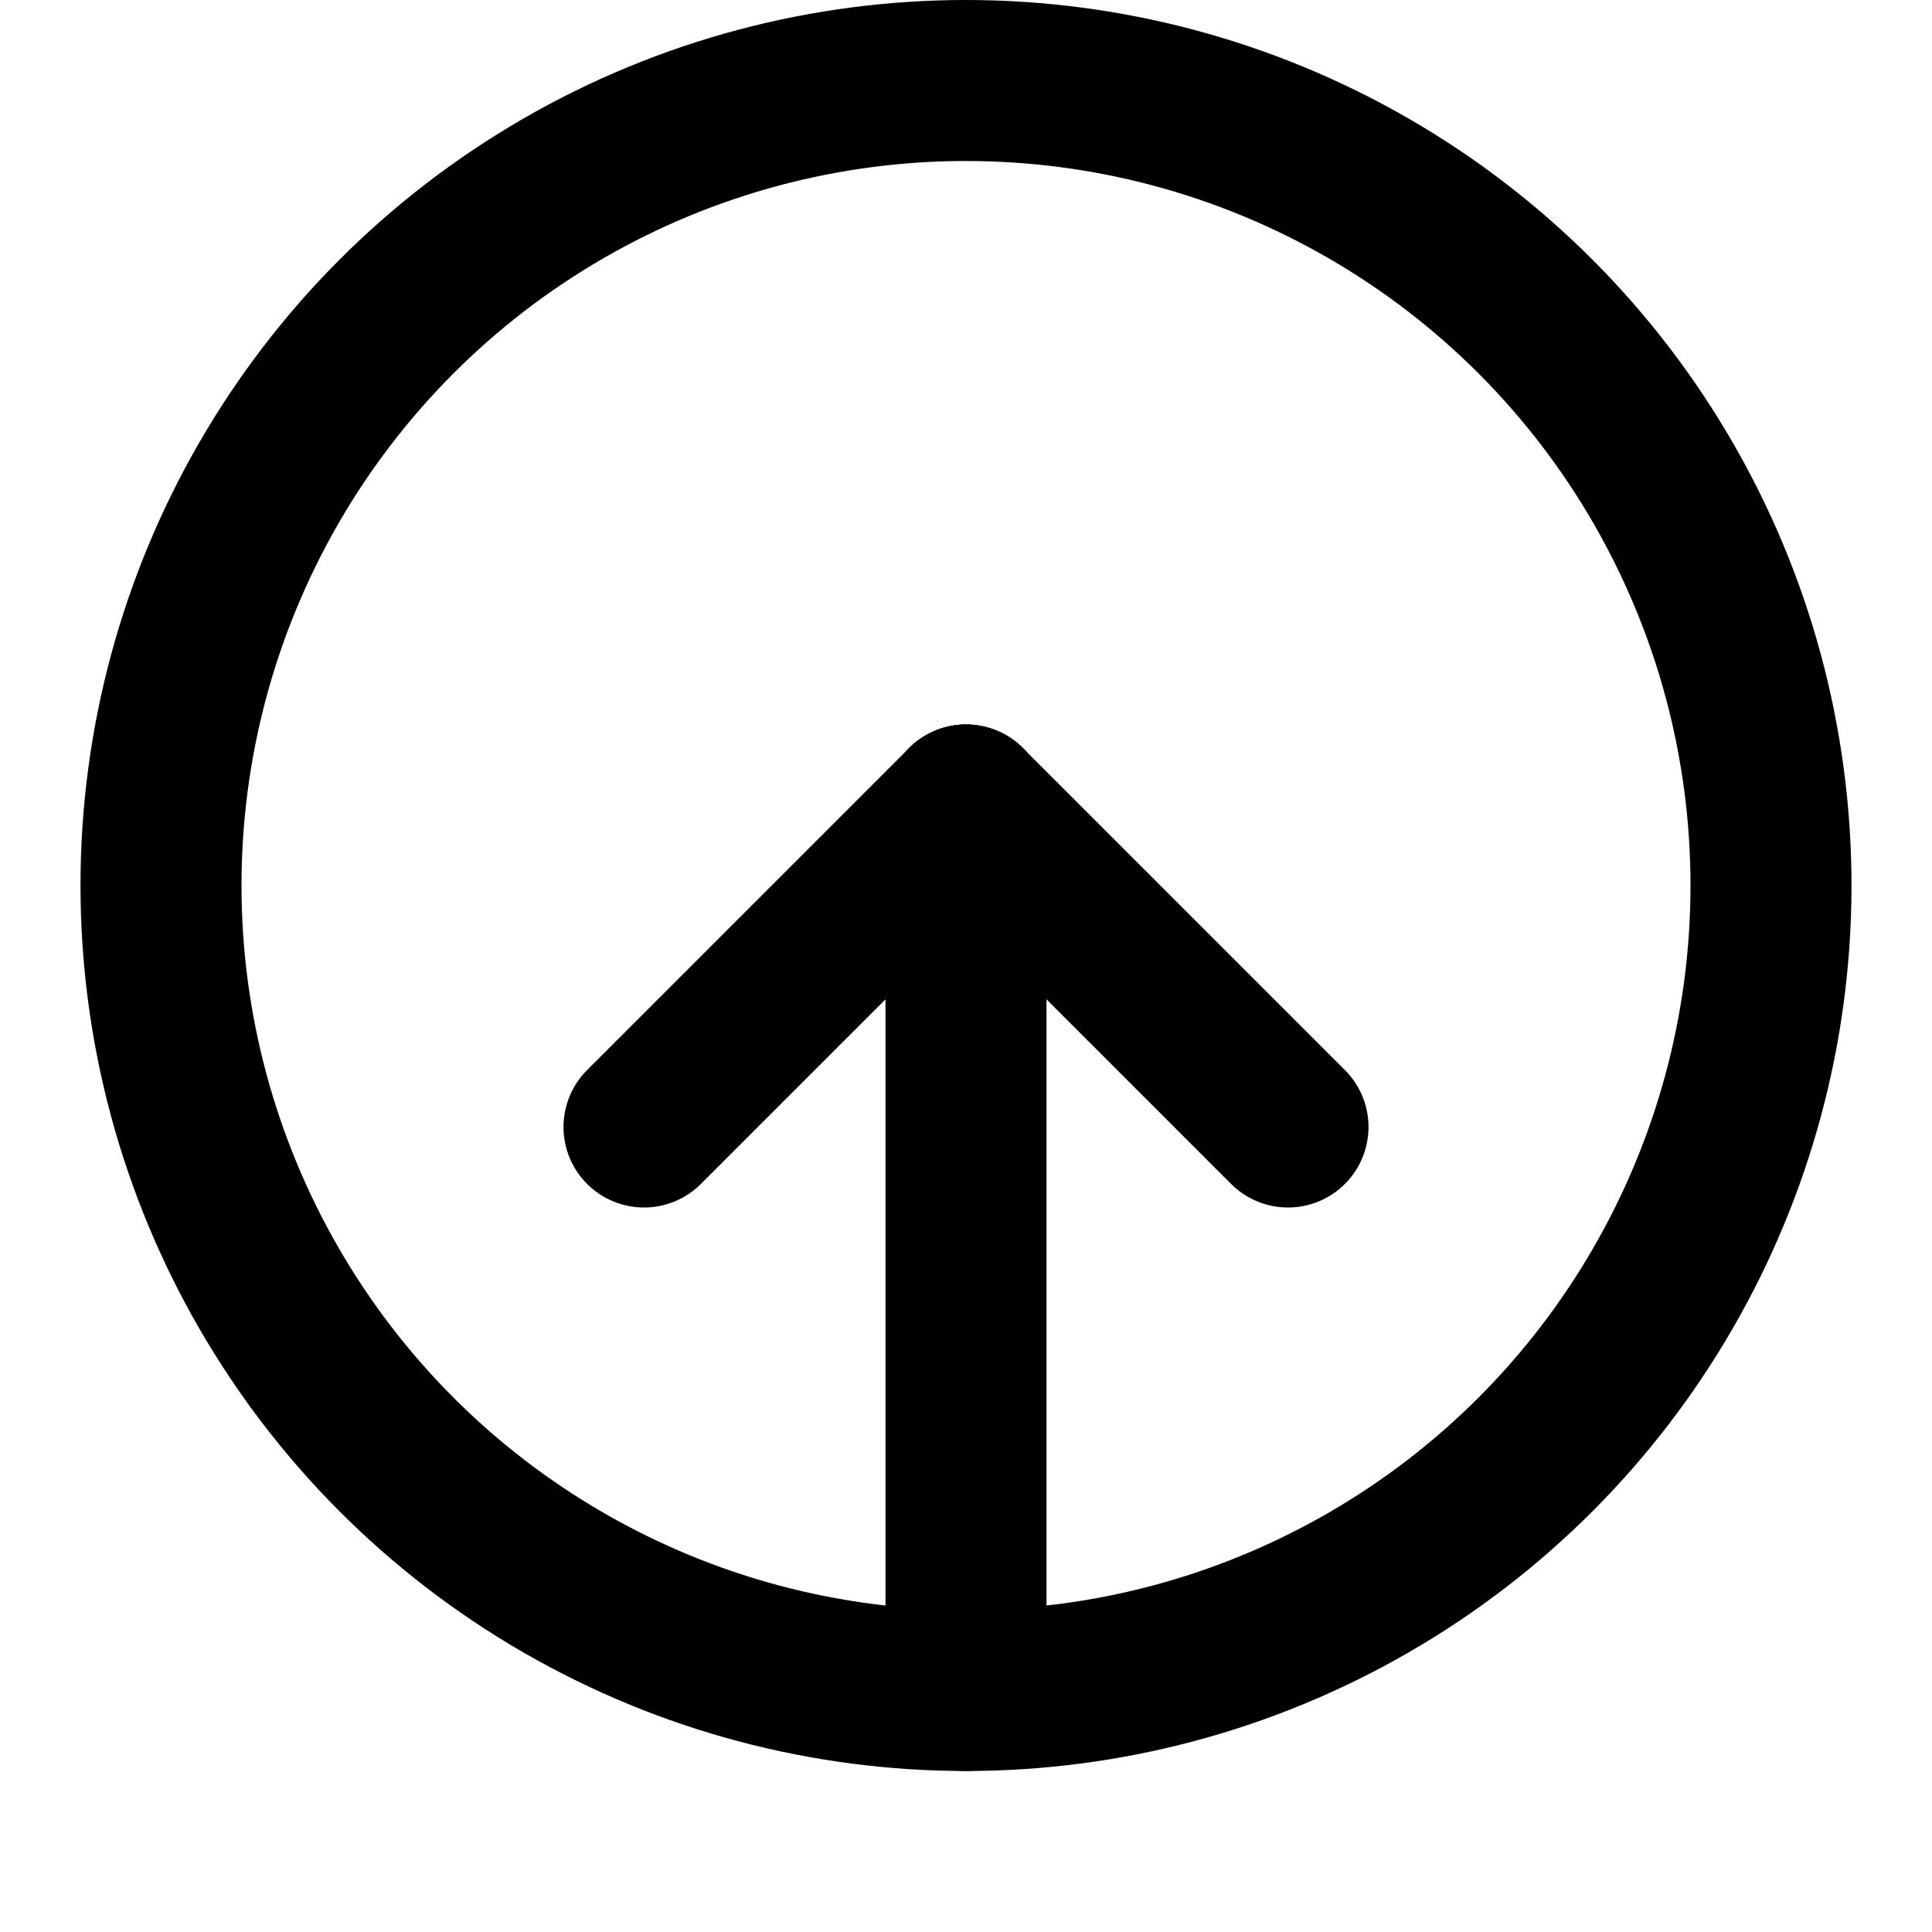 <svg xmlns="http://www.w3.org/2000/svg" width="24" height="24" viewBox="0 0 24 24" fill="none" stroke="currentColor" stroke-width="2" stroke-linecap="round" stroke-linejoin="round">
    <circle cx="12" cy="11" r="10"></circle>
    <line x1="12" y1="10" x2="12" y2="21"></line>
    <path d="M12 10 L16 14"></path>
    <path d="M12 10 L8 14"></path>
</svg>  